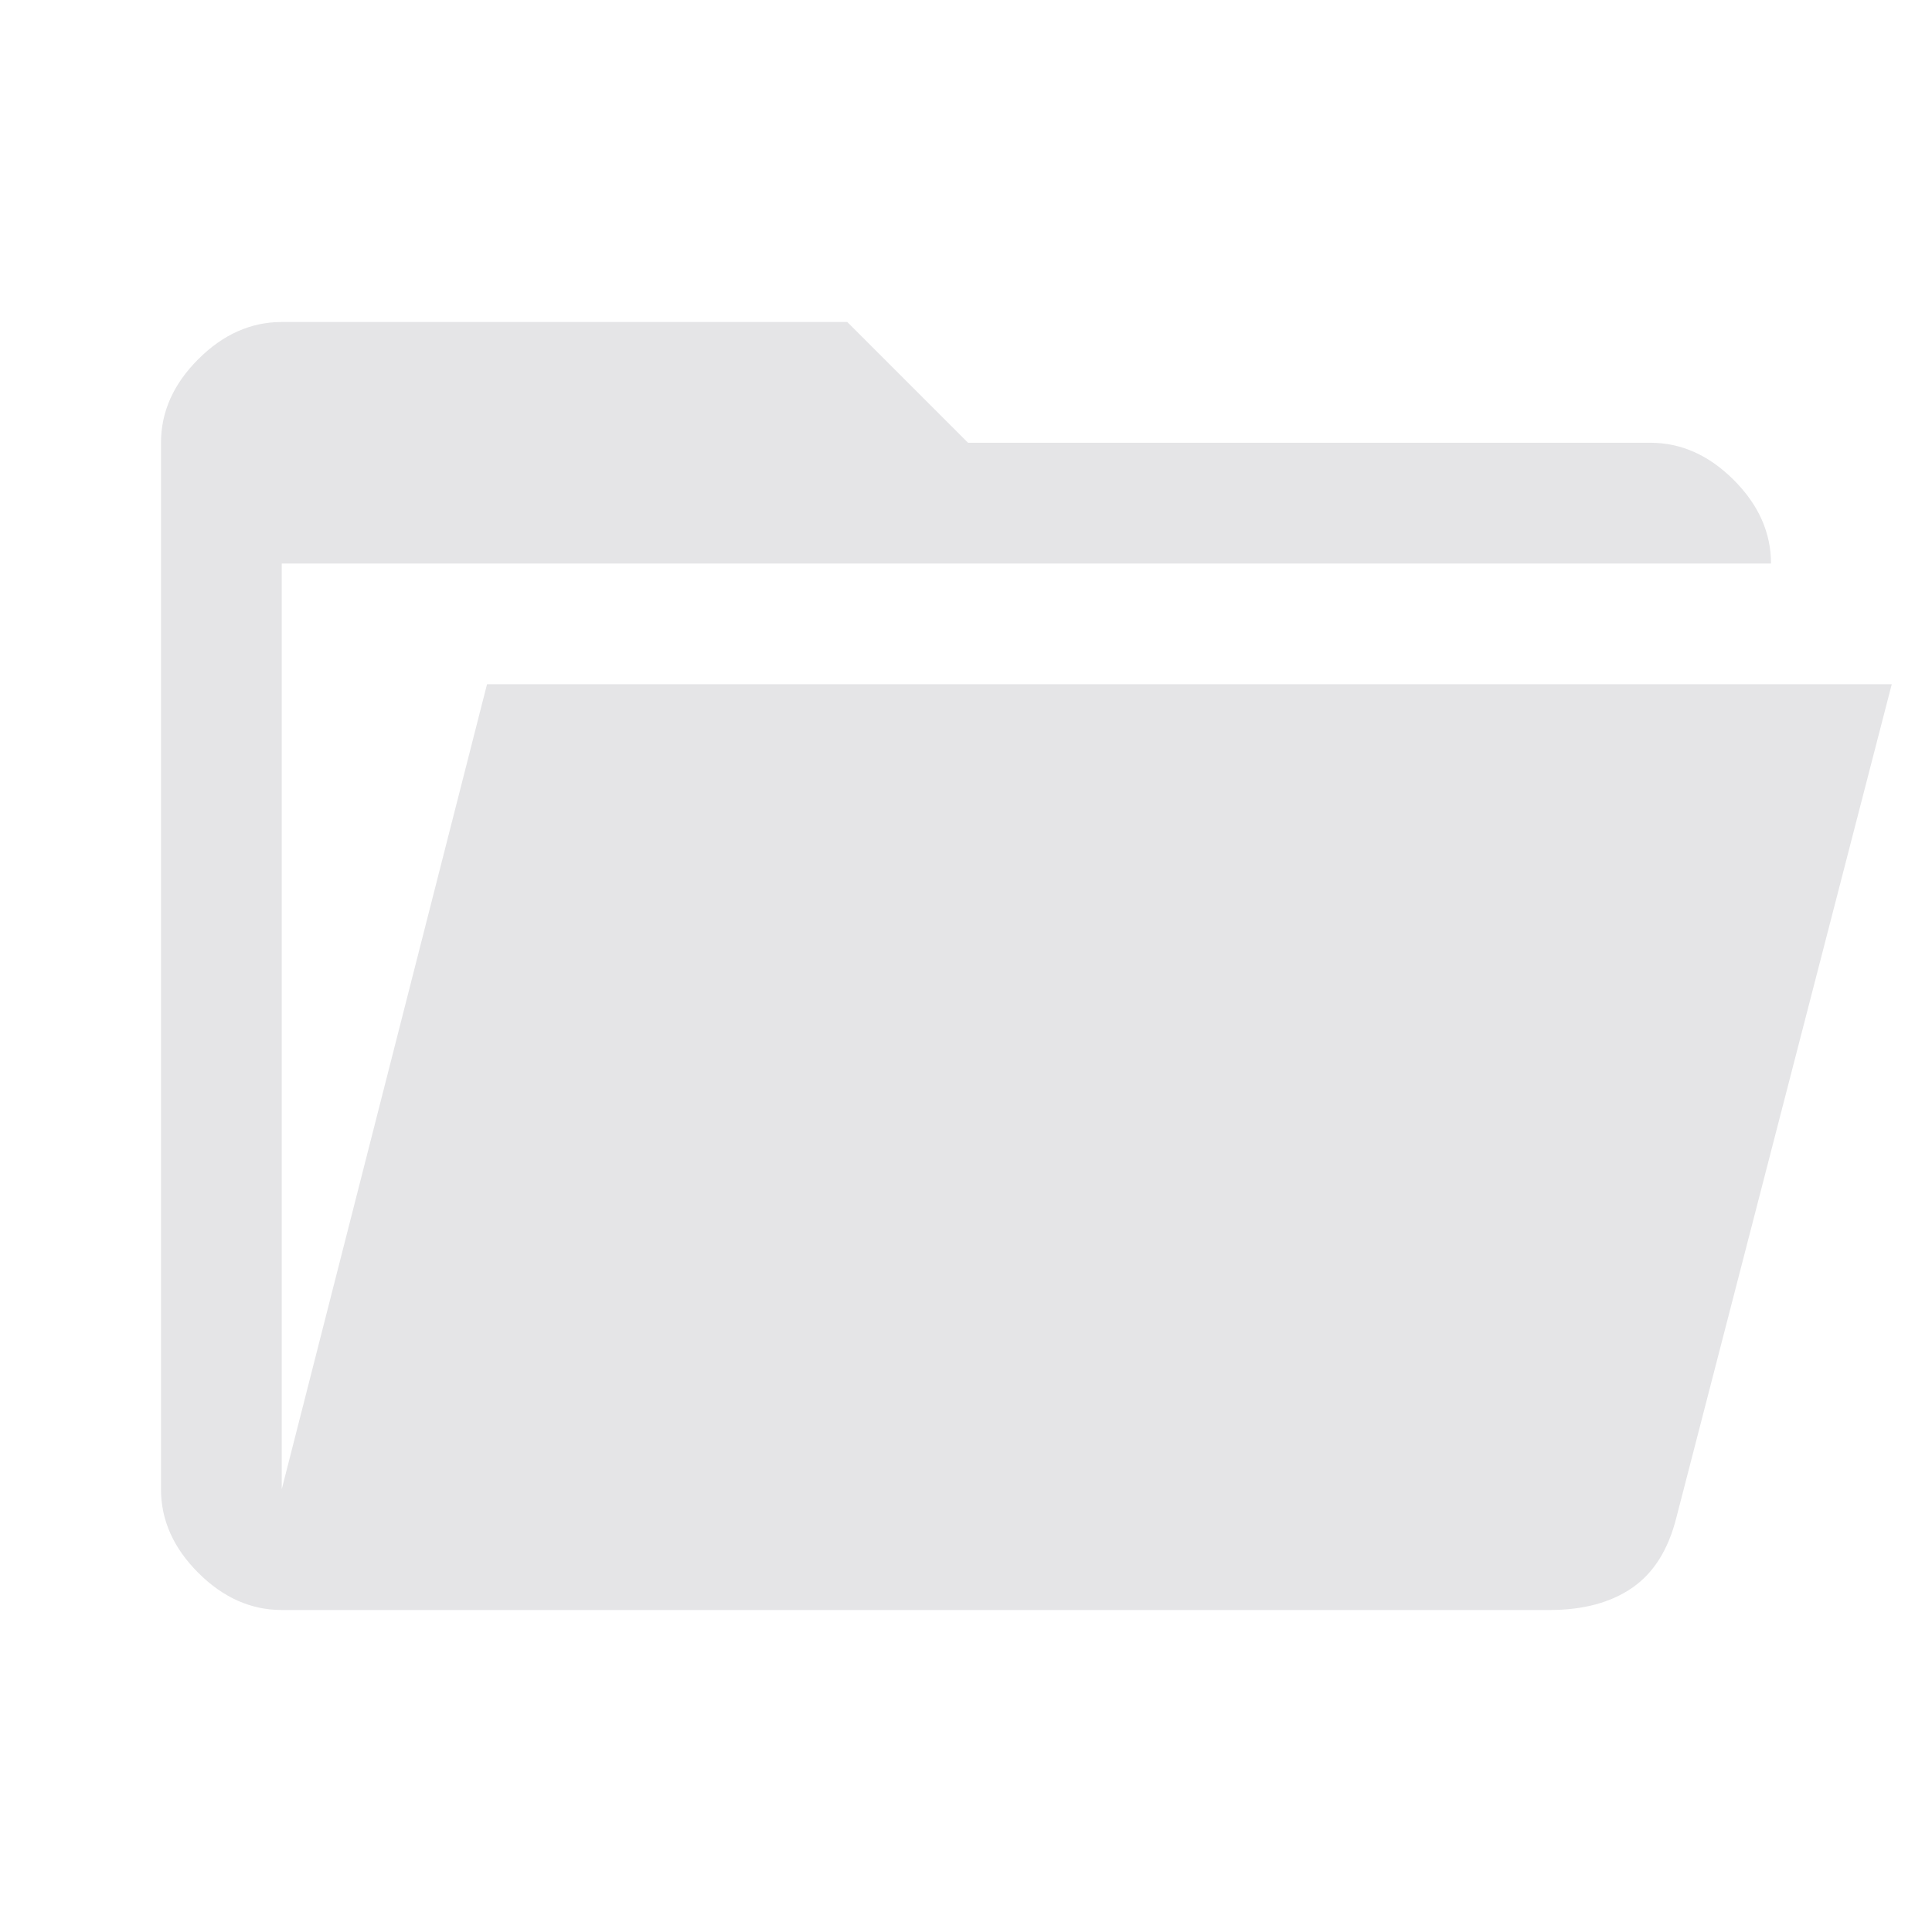 <svg height="48" width="48" xmlns="http://www.w3.org/2000/svg"> <path d="M7 
                 40q-1.15 0-2.075-.925Q4 38.15 4 37V11q0-1.15.925-2.075Q5.85 8 7 8h14.05l3 3H41q1.15 0 2.075.925Q44 
                 12.85 44 14H7v23l5.1-20H47l-5.35 20.7q-.3 1.2-1.1 1.75T38.5 40Z" style="fill:#e5e5e7;fill-opacity:1"/>
                 </svg>
